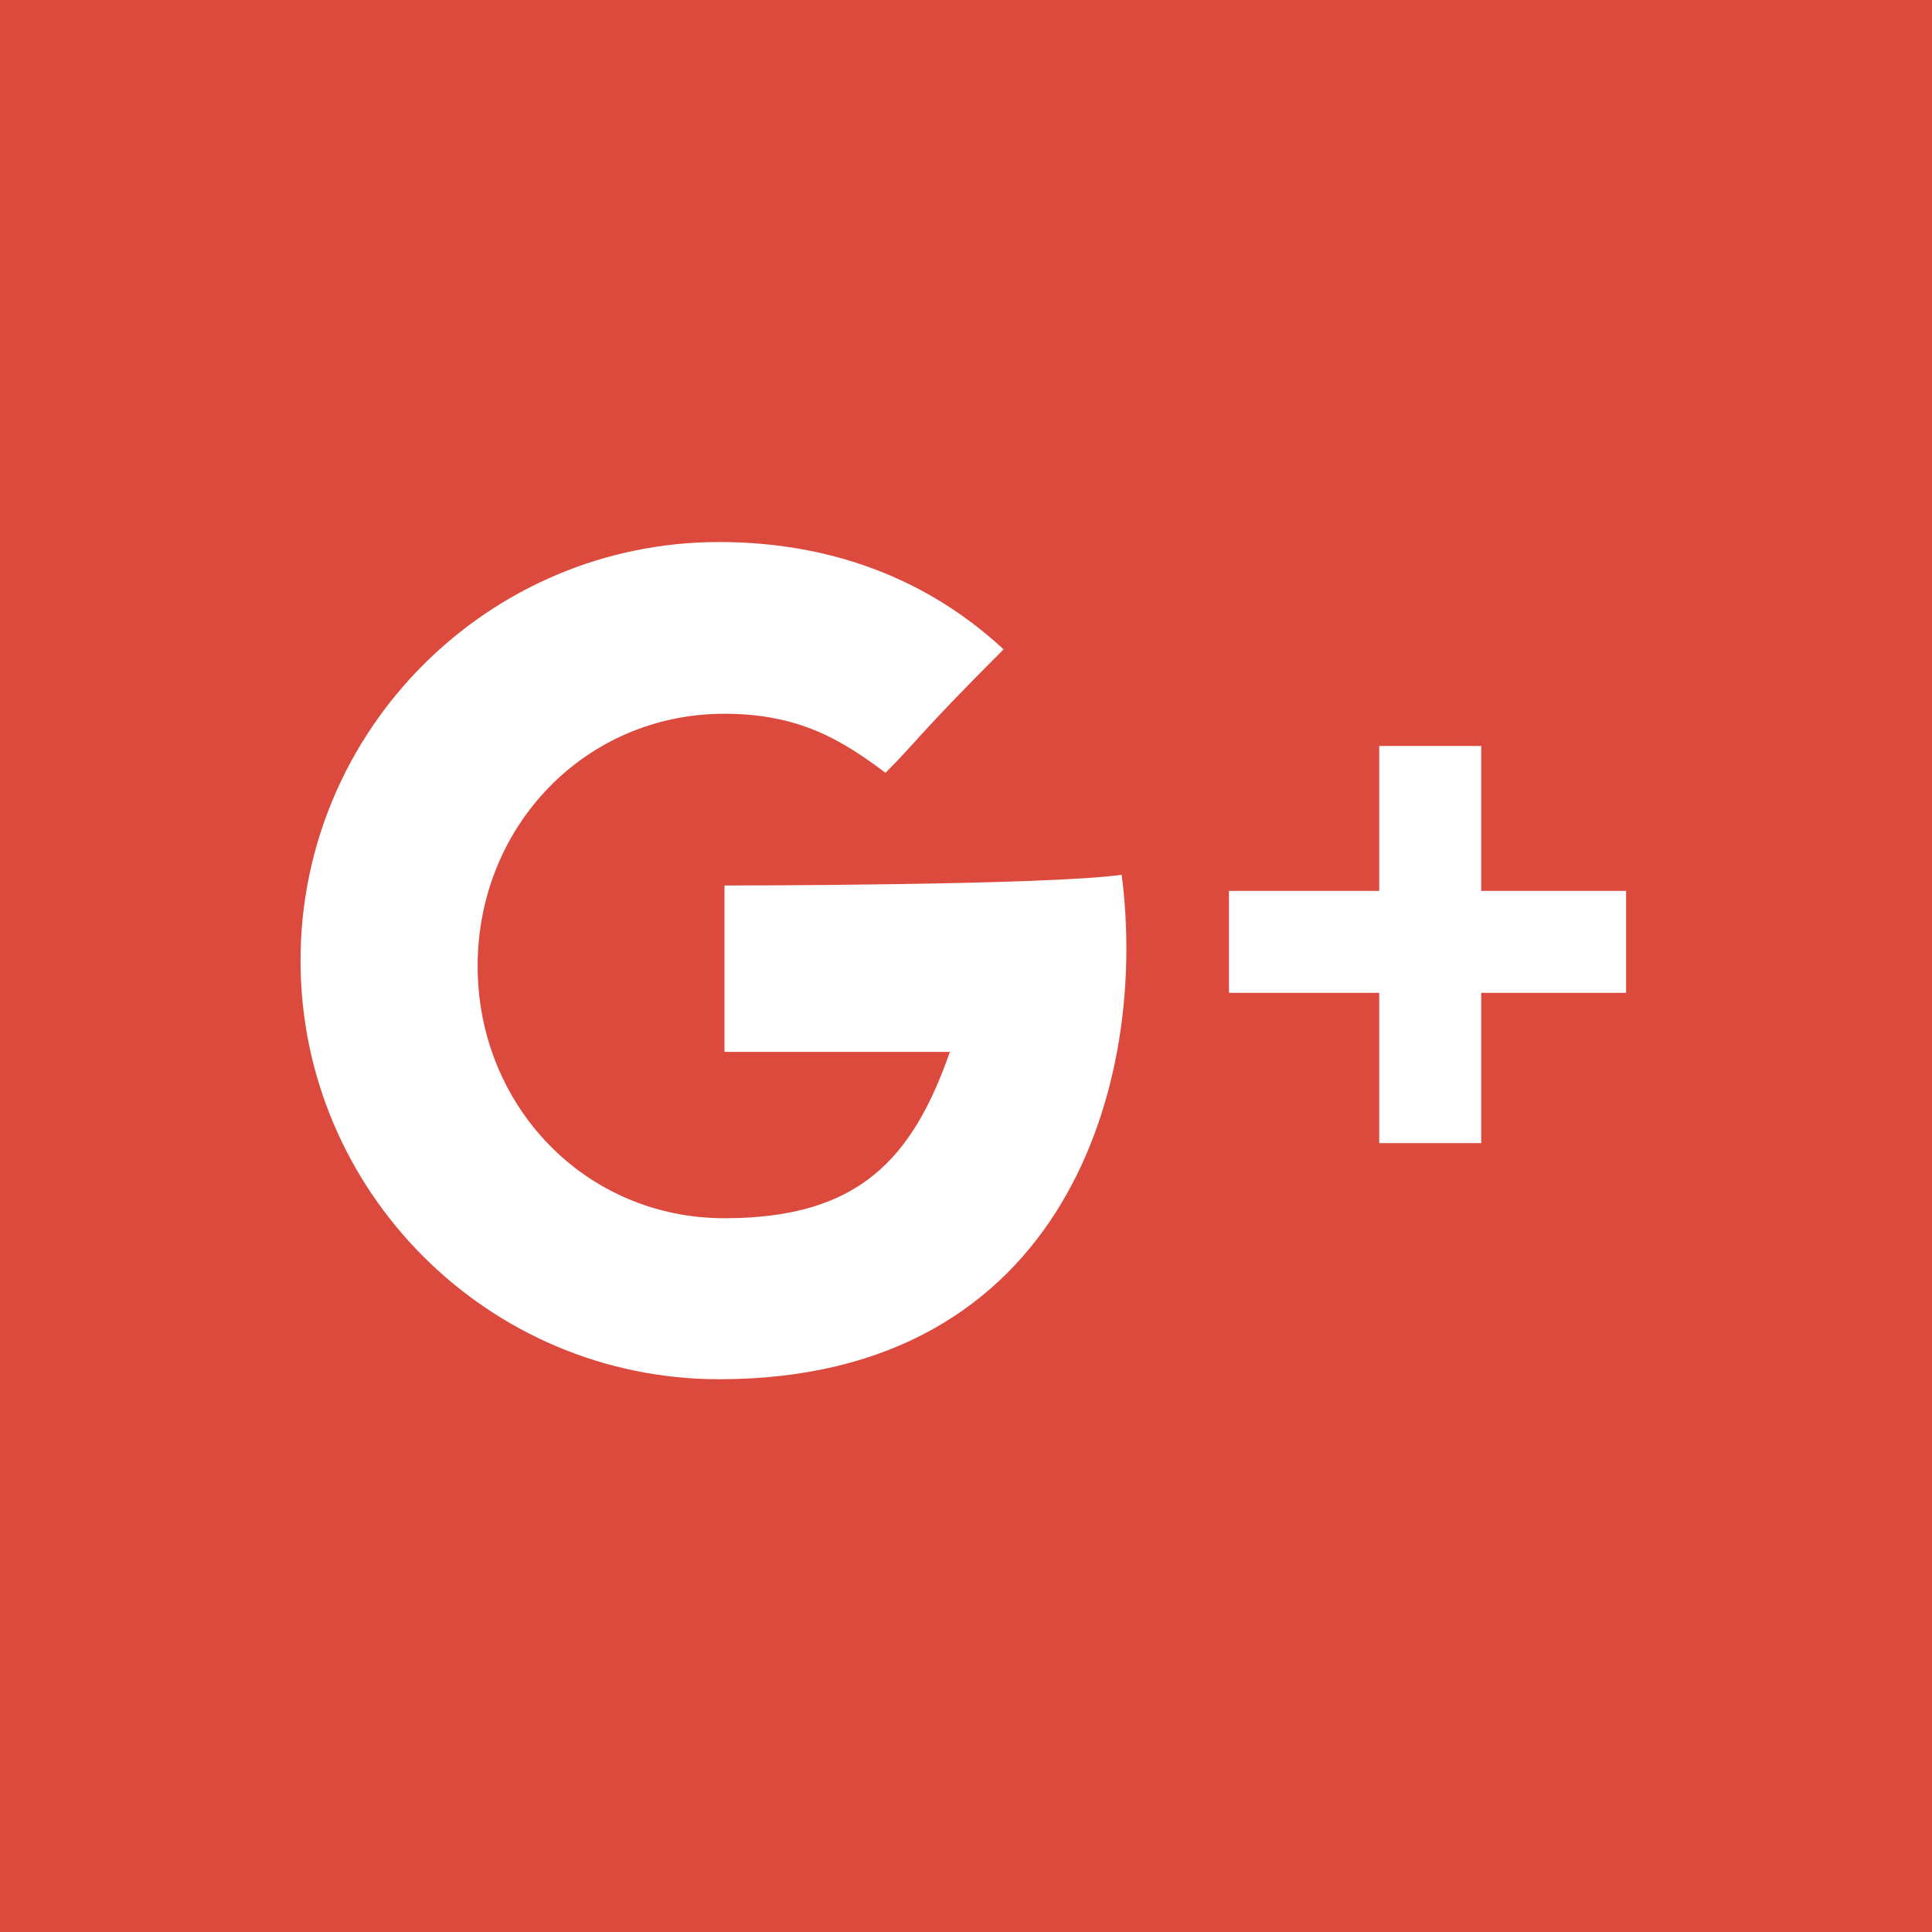 <?xml version="1.0" encoding="utf-8"?>
<!-- Generator: Adobe Illustrator 21.0.2, SVG Export Plug-In . SVG Version: 6.00 Build 0)  -->
<svg version="1.1" id="圖層_1" xmlns="http://www.w3.org/2000/svg" xmlns:xlink="http://www.w3.org/1999/xlink" x="0px" y="0px"
	 width="36px" height="36px" viewBox="0 0 36 36" style="enable-background:new 0 0 36 36;" xml:space="preserve">
<style type="text/css">
	.st0{display:none;}
	.st1{display:inline;}
	.st2{fill:#3B5998;}
	.st3{fill:#FFFFFF;}
	.st4{fill:#DC4A3D;}
	.st5{fill:#EA423A;}
	.st6{fill:#03C302;}
	.st7{fill:#686868;}
	.st8{display:inline;fill:#FFFFFF;}
	.st9{display:inline;fill:#686868;}
</style>
<g id="圖層_1_1_" class="st0">
	<g class="st1">
		<rect class="st2" width="36" height="36"/>
		<g id="XMLID_55_">
			<g id="XMLID_56_">
				<path id="XMLID_57_" class="st3" d="M19.9,19.1h3.8l0.6-4.4h-4.4v-2.8c0-1.3,0.4-2.1,2.2-2.1h2.3v-4C24,5.7,22.7,5.6,21,5.6
					c-3.4,0-5.7,2.1-5.7,5.8v3.3h-3.8v4.4h3.8v11.3h4.6V19.1z"/>
			</g>
		</g>
	</g>
	<g class="st1">
		<rect class="st4" width="36" height="36"/>
		<g id="XMLID_46_">
			<g id="XMLID_47_">
				<path id="XMLID_49_" class="st3" d="M20.1,8.8c-0.1-0.2-0.3-0.4-0.5-0.4H14c-0.6,0-1.3,0.1-1.9,0.3c-2.1,0.7-3.6,2.5-3.6,4.4
					c0,2.5,1.9,4.5,4.6,4.6c0,0.2,0,0.3,0,0.5c0,0.3,0.1,0.7,0.2,1c-2.5,0-4.7,1.3-5.6,3.1c-0.2,0.5-0.3,1-0.3,1.5s0.1,0.9,0.4,1.4
					c0.6,1,1.7,1.8,3.3,2.2c0.8,0.2,1.7,0.3,2.6,0.3c0.8,0,1.6-0.1,2.3-0.3c2.3-0.7,3.8-2.3,3.8-4.3c0-1.9-0.6-3-2.2-4.1
					c-0.7-0.5-1.2-1.1-1.2-1.3c0-0.3,0-0.5,0.9-1.2c1.2-0.9,1.8-2.1,1.8-3.4c0-1-0.3-2-0.8-2.7h0.2c0.1,0,0.2,0,0.3-0.1l1.3-0.9
					C20.1,9.3,20.2,9,20.1,8.8z M13.9,20.8L13.9,20.8c0.5,0,0.8,0.1,1.2,0.2c0.1,0.1,0.2,0.2,0.4,0.3c0.9,0.6,1.4,1,1.6,1.6
					c0,0.1,0.1,0.3,0.1,0.4c0,1.6-1.2,2.3-3.5,2.3c-1.8,0-3.1-1.1-3.1-2.4C10.5,21.9,12.1,20.8,13.9,20.8z M14.2,16L14.2,16
					c-1.2,0-2.3-1.4-2.5-3c-0.1-0.9,0.1-1.7,0.5-2.2c0.3-0.3,0.6-0.5,1-0.5l0,0c1.2,0,2.3,1.4,2.5,3c0.1,0.9-0.1,1.7-0.5,2.2
					C15,15.8,14.6,16,14.2,16z"/>
				<path id="XMLID_48_" class="st3" d="M28.7,16.7c0-0.3-0.3-0.6-0.6-0.6H25V13c0-0.3-0.3-0.6-0.6-0.6h-0.9c-0.3,0-0.6,0.3-0.6,0.6
					v3.1H20c-0.3,0-0.6,0.3-0.6,0.6v0.9c0,0.3,0.3,0.6,0.6,0.6h3v3.1c0,0.3,0.3,0.6,0.6,0.6h0.9c0.3,0,0.6-0.3,0.6-0.6v-3.1h3.1
					c0.3,0,0.6-0.3,0.6-0.6L28.7,16.7z"/>
			</g>
		</g>
	</g>
	<g class="st1">
		<rect class="st5" width="36" height="36"/>
		<g id="XMLID_39_">
			<g id="XMLID_40_">
				<path id="XMLID_41_" class="st3" d="M18,7.5c-2,0-3.9,0.8-5.4,2.2c-1.4,1.4-2.2,3.2-2.4,5.1l0,0l0,0c0,0,0,0,0,0.1v11.3
					c0,1.3,1.1,2.4,2.4,2.4s2.4-1.1,2.4-2.4v-3.8l0.7,0.2c0.7,0.2,1.5,0.3,2.2,0.3c4.3,0,7.7-3.5,7.7-7.7C25.7,10.9,22.3,7.5,18,7.5
					z M18,18.1h-2.5c-0.4,0-0.7-0.3-0.7-0.7v-2.5c0-1.8,1.4-3.2,3.2-3.2s3.2,1.4,3.2,3.2S19.8,18.1,18,18.1z"/>
			</g>
		</g>
	</g>
	<g class="st1">
		<rect class="st6" width="36" height="36"/>
		<g id="XMLID_14_">
			<path id="XMLID_63_" class="st3" d="M30,16.3c0-5.4-5.4-9.7-12-9.7S6,11,6,16.3c0,4.8,4.3,8.8,10,9.6c0.4,0.1,0.9,0.3,1.1,0.6
				c0.1,0.3,0.1,0.8,0,1.1c0,0-0.1,0.8-0.2,1c-0.1,0.3-0.2,1.2,1,0.6c1.3-0.5,6.9-4.1,9.4-7l0,0C29.1,20.4,30,18.5,30,16.3z
				 M13.8,19.2c0,0.1-0.1,0.2-0.2,0.2h-3.4l0,0c-0.1,0-0.1,0-0.2-0.1l0,0l0,0c0,0-0.1-0.1-0.1-0.2l0,0V14c0-0.1,0.1-0.2,0.2-0.2H11
				c0.1,0,0.2,0.1,0.2,0.2v4.1h2.3c0.1,0,0.2,0.1,0.2,0.2v0.9H13.8z M15.8,19.2c0,0.1-0.1,0.2-0.2,0.2h-0.8c-0.1,0-0.2-0.1-0.2-0.2
				V14c0-0.1,0.1-0.2,0.2-0.2h0.8c0.1,0,0.2,0.1,0.2,0.2V19.2z M21.6,19.2c0,0.1-0.1,0.2-0.2,0.2h-0.8c0,0,0,0-0.1,0l0,0l0,0l0,0
				l0,0l0,0l0,0l0,0l0,0c0,0,0,0-0.1-0.1L18,16.1v3.1c0,0.1-0.1,0.2-0.2,0.2H17c-0.1,0-0.2-0.1-0.2-0.2V14c0-0.1,0.1-0.2,0.2-0.2
				h0.8l0,0l0,0l0,0l0,0l0,0l0,0l0,0l0,0l0,0l0,0l0,0l0,0l0,0l0,0l0,0l0,0l0,0l0,0l0,0l2.4,3.2v-3c0-0.1,0.1-0.2,0.2-0.2h0.8
				c0.1,0,0.2,0.1,0.2,0.2v5.2H21.6z M26.2,14.8c0,0.1-0.1,0.2-0.2,0.2h-2.3v0.9H26c0.1,0,0.2,0.1,0.2,0.2V17c0,0.1-0.1,0.2-0.2,0.2
				h-2.3v0.9H26c0.1,0,0.2,0.1,0.2,0.2v0.8c0,0.1-0.1,0.2-0.2,0.2h-3.4l0,0c-0.1,0-0.1,0-0.2-0.1l0,0l0,0c0,0-0.1-0.1-0.1-0.2l0,0
				v-5l0,0c0-0.1,0-0.1,0.1-0.2l0,0l0,0c0,0,0.1-0.1,0.2-0.1l0,0H26c0.1,0,0.2,0.1,0.2,0.2V14.8z"/>
		</g>
	</g>
</g>
<g id="圖層_1_拷貝" class="st0">
	<rect class="st3" width="36" height="36"/>
	<g id="XMLID_21_">
		<g id="XMLID_22_" class="st1">
			<path id="XMLID_23_" class="st7" d="M19.9,19.1h3.8l0.6-4.4h-4.4v-2.8c0-1.3,0.4-2.1,2.2-2.1h2.3v-4C24,5.7,22.7,5.6,21,5.6
				c-3.4,0-5.7,2.1-5.7,5.8v3.3h-3.8v4.4h3.8v11.3h4.6V19.1z"/>
		</g>
	</g>
	<rect class="st8" width="36" height="36"/>
	<g id="XMLID_13_" class="st1">
		<g id="XMLID_15_">
			<path id="XMLID_17_" class="st7" d="M20.1,8.8c-0.1-0.2-0.3-0.4-0.5-0.4H14c-0.6,0-1.3,0.1-1.9,0.3c-2.1,0.7-3.6,2.5-3.6,4.4
				c0,2.5,1.9,4.5,4.6,4.6c0,0.2,0,0.3,0,0.5c0,0.3,0.1,0.7,0.2,1c-2.5,0-4.7,1.3-5.6,3.1c-0.2,0.5-0.3,1-0.3,1.5s0.1,0.9,0.4,1.4
				c0.6,1,1.7,1.8,3.3,2.2c0.8,0.2,1.7,0.3,2.6,0.3c0.8,0,1.6-0.1,2.3-0.3c2.3-0.7,3.8-2.3,3.8-4.3c0-1.9-0.6-3-2.2-4.1
				c-0.7-0.5-1.2-1.1-1.2-1.3c0-0.3,0-0.5,0.9-1.2c1.2-0.9,1.8-2.1,1.8-3.4c0-1-0.3-2-0.8-2.7h0.2c0.1,0,0.2,0,0.3-0.1l1.3-0.9
				C20.1,9.3,20.2,9,20.1,8.8z M13.9,20.8L13.9,20.8c0.5,0,0.8,0.1,1.2,0.2c0.1,0.1,0.2,0.2,0.4,0.3c0.9,0.6,1.4,1,1.6,1.6
				c0,0.1,0.1,0.3,0.1,0.4c0,1.6-1.2,2.3-3.5,2.3c-1.8,0-3.1-1.1-3.1-2.4C10.5,21.9,12.1,20.8,13.9,20.8z M14.2,16L14.2,16
				c-1.2,0-2.3-1.4-2.5-3c-0.1-0.9,0.1-1.7,0.5-2.2c0.3-0.3,0.6-0.5,1-0.5l0,0c1.2,0,2.3,1.4,2.5,3c0.1,0.9-0.1,1.7-0.5,2.2
				C15,15.8,14.6,16,14.2,16z"/>
			<path id="XMLID_16_" class="st7" d="M28.7,16.7c0-0.3-0.3-0.6-0.6-0.6H25V13c0-0.3-0.3-0.6-0.6-0.6h-0.9c-0.3,0-0.6,0.3-0.6,0.6
				v3.1H20c-0.3,0-0.6,0.3-0.6,0.6v0.9c0,0.3,0.3,0.6,0.6,0.6h3v3.1c0,0.3,0.3,0.6,0.6,0.6h0.9c0.3,0,0.6-0.3,0.6-0.6v-3.1h3.1
				c0.3,0,0.6-0.3,0.6-0.6L28.7,16.7z"/>
		</g>
	</g>
	<rect class="st3" width="36" height="36"/>
	<g id="XMLID_8_">
		<g id="XMLID_9_" class="st1">
			<path id="XMLID_10_" class="st7" d="M18,7.5c-2,0-3.9,0.8-5.4,2.2c-1.4,1.4-2.2,3.2-2.4,5.1l0,0l0,0c0,0,0,0,0,0.1v11.3
				c0,1.3,1.1,2.4,2.4,2.4s2.4-1.1,2.4-2.4v-3.8l0.7,0.2c0.7,0.2,1.5,0.3,2.2,0.3c4.3,0,7.7-3.5,7.7-7.7C25.7,10.9,22.3,7.5,18,7.5z
				 M18,18.1h-2.5c-0.4,0-0.7-0.3-0.7-0.7v-2.5c0-1.8,1.4-3.2,3.2-3.2s3.2,1.4,3.2,3.2S19.8,18.1,18,18.1z"/>
		</g>
	</g>
	<rect class="st3" width="36" height="36"/>
	<g id="XMLID_1_">
		<path id="XMLID_2_" class="st9" d="M30,16.3c0-5.4-5.4-9.7-12-9.7S6,11,6,16.3c0,4.8,4.3,8.8,10,9.6c0.4,0.1,0.9,0.3,1.1,0.6
			c0.1,0.3,0.1,0.8,0,1.1c0,0-0.1,0.8-0.2,1c-0.1,0.3-0.2,1.2,1,0.6c1.3-0.5,6.9-4.1,9.4-7l0,0C29.1,20.4,30,18.5,30,16.3z
			 M13.8,19.2c0,0.1-0.1,0.2-0.2,0.2h-3.4l0,0c-0.1,0-0.1,0-0.2-0.1l0,0l0,0c0,0-0.1-0.1-0.1-0.2l0,0V14c0-0.1,0.1-0.2,0.2-0.2H11
			c0.1,0,0.2,0.1,0.2,0.2v4.1h2.3c0.1,0,0.2,0.1,0.2,0.2v0.9H13.8z M15.8,19.2c0,0.1-0.1,0.2-0.2,0.2h-0.8c-0.1,0-0.2-0.1-0.2-0.2
			V14c0-0.1,0.1-0.2,0.2-0.2h0.8c0.1,0,0.2,0.1,0.2,0.2V19.2z M21.6,19.2c0,0.1-0.1,0.2-0.2,0.2h-0.8c0,0,0,0-0.1,0l0,0l0,0l0,0l0,0
			l0,0l0,0l0,0l0,0c0,0,0,0-0.1-0.1L18,16.1v3.1c0,0.1-0.1,0.2-0.2,0.2H17c-0.1,0-0.2-0.1-0.2-0.2V14c0-0.1,0.1-0.2,0.2-0.2h0.8l0,0
			l0,0l0,0l0,0l0,0l0,0l0,0l0,0l0,0l0,0l0,0l0,0l0,0l0,0l0,0l0,0l0,0l0,0l0,0l2.4,3.2v-3c0-0.1,0.1-0.2,0.2-0.2h0.8
			c0.1,0,0.2,0.1,0.2,0.2v5.2H21.6z M26.2,14.8c0,0.1-0.1,0.2-0.2,0.2h-2.3v0.9H26c0.1,0,0.2,0.1,0.2,0.2V17c0,0.1-0.1,0.2-0.2,0.2
			h-2.3v0.9H26c0.1,0,0.2,0.1,0.2,0.2v0.8c0,0.1-0.1,0.2-0.2,0.2h-3.4l0,0c-0.1,0-0.1,0-0.2-0.1l0,0l0,0c0,0-0.1-0.1-0.1-0.2l0,0v-5
			l0,0c0-0.1,0-0.1,0.1-0.2l0,0l0,0c0,0,0.1-0.1,0.2-0.1l0,0H26c0.1,0,0.2,0.1,0.2,0.2V14.8z"/>
	</g>
</g>
<rect class="st4" width="36" height="36"/>
<g id="XMLID_6_">
	<g id="XMLID_7_">
		<g id="XMLID_3_">
			<path id="XMLID_4_" class="st3" d="M13.5,16.5v3.1c0,0,3,0,4.2,0c-0.7,2-1.7,3.1-4.2,3.1c-2.6,0-4.6-2.1-4.6-4.7s2-4.7,4.6-4.7
				c1.4,0,2.2,0.5,3,1.1c0.6-0.6,0.6-0.7,2.2-2.3c-1.4-1.3-3.2-2-5.3-2c-4.3,0-7.8,3.5-7.8,7.8s3.5,7.8,7.8,7.8c6.5,0,8-5.6,7.5-9.4
				C19.5,16.5,13.5,16.5,13.5,16.5z M27.6,16.6v-2.7h-1.9v2.7h-2.8v1.9h2.8v2.8h1.9v-2.8h2.7v-1.9H27.6z"/>
		</g>
	</g>
</g>
</svg>
